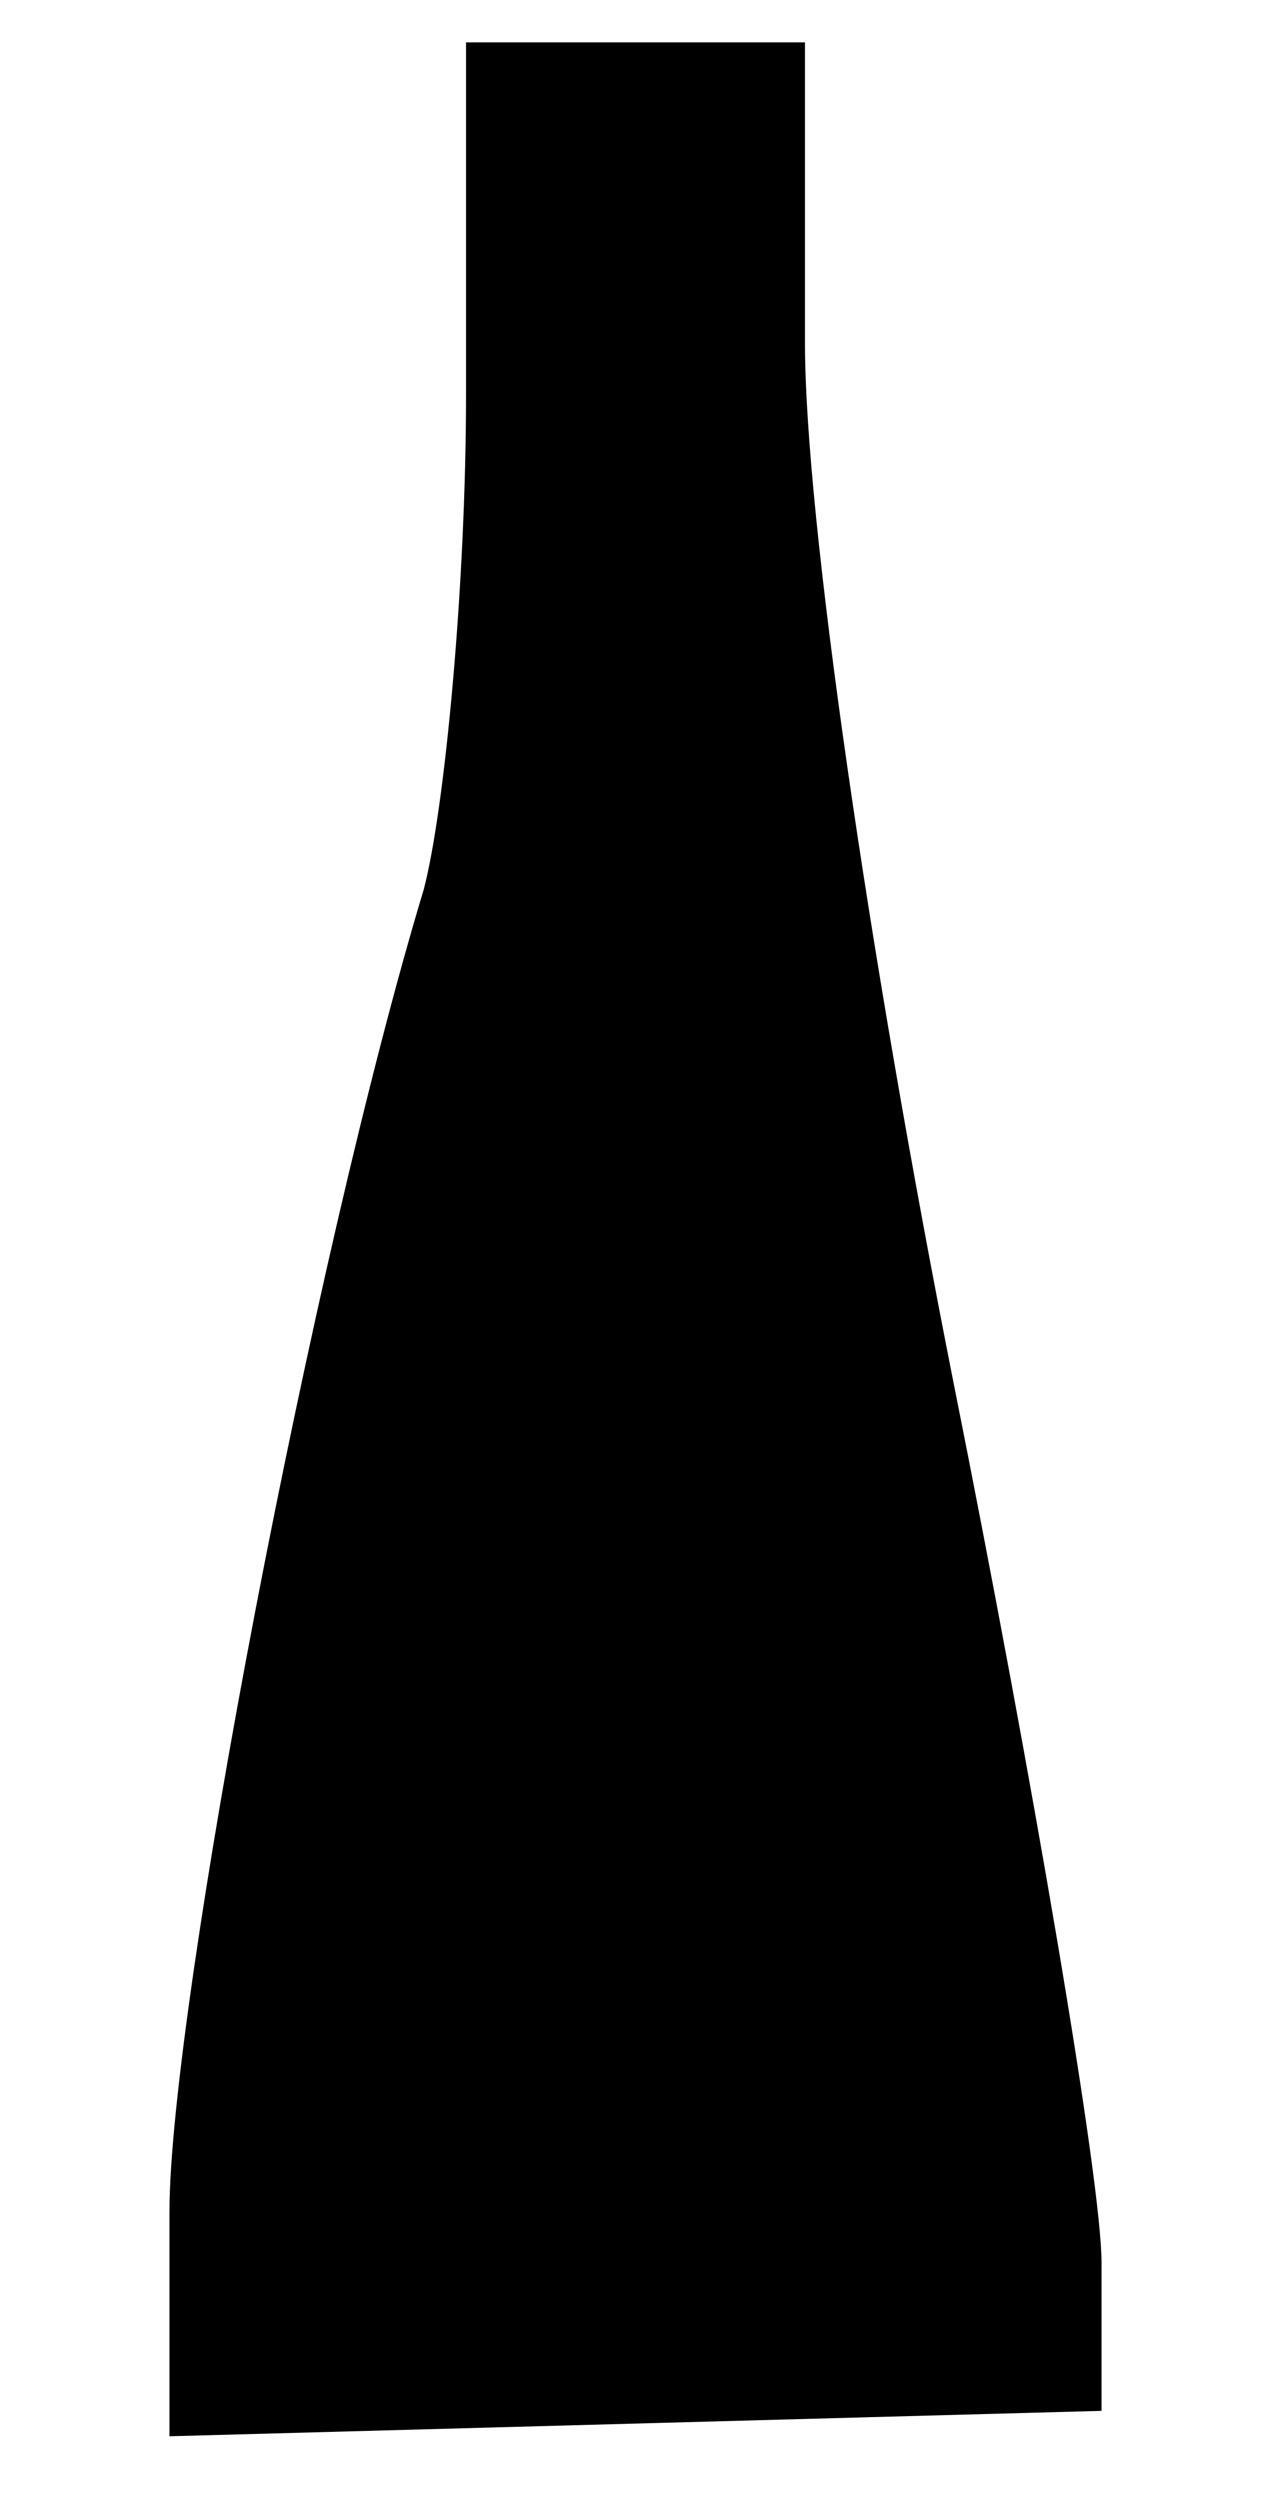 <?xml version="1.0" standalone="no"?>
<!DOCTYPE svg PUBLIC "-//W3C//DTD SVG 20010904//EN"
 "http://www.w3.org/TR/2001/REC-SVG-20010904/DTD/svg10.dtd">
<svg version="1.0" xmlns="http://www.w3.org/2000/svg"
 width="30pt" height="59pt" viewBox="0 0 30 59"
 preserveAspectRatio="xMidYMid meet">

<g transform="translate(0,59) scale(0.1,-0.1)"
fill="#000000" stroke="none">
<path d="M110 497 c0 -45 -5 -98 -10 -117 -26 -86 -60 -264 -60 -312 l0 -53
110 3 110 3 0 35 c0 19 -16 113 -35 208 -20 101 -35 204 -35 245 l0 71 -40 0
-40 0 0 -83z"/>
</g>
</svg>
